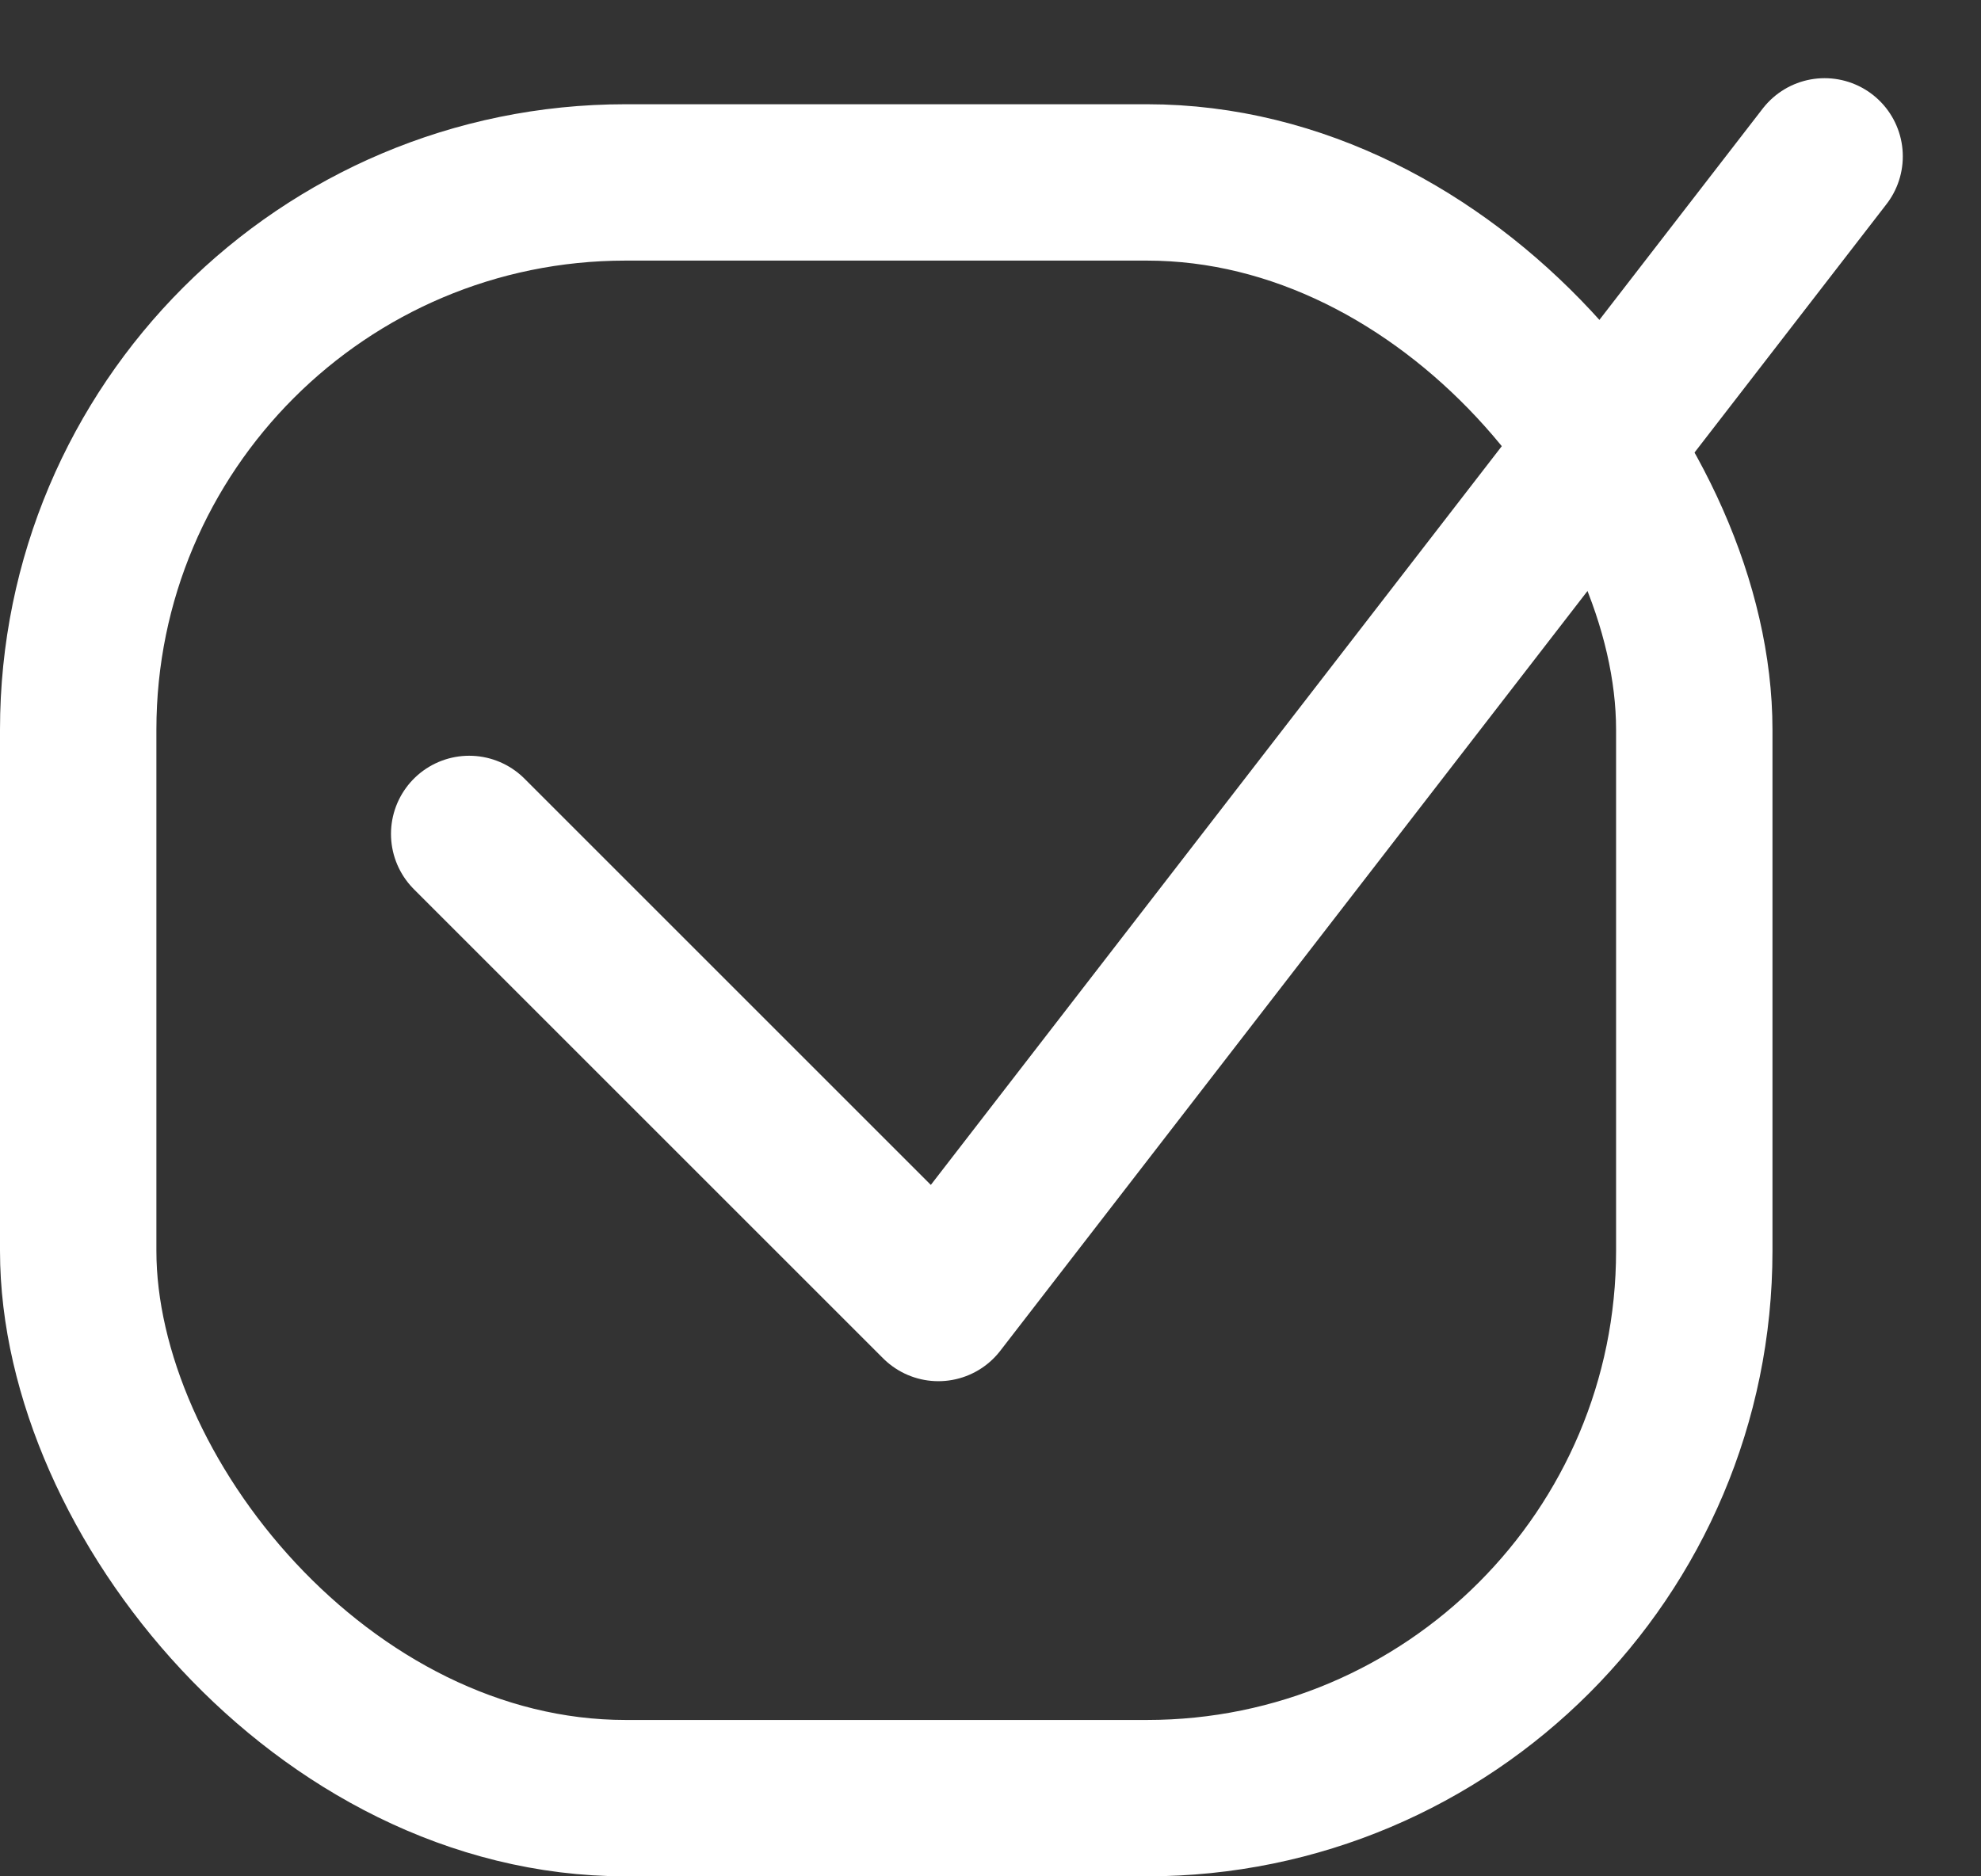 <svg width="19" height="18" viewBox="0 0 19 18" fill="none" xmlns="http://www.w3.org/2000/svg">
<rect x="0" y="0" width="19" height="18" fill="#333333" stroke="none"/>
<rect x="0.75" y="1.75" width="15.5" height="15.5" rx="5.25" stroke="white" stroke-width="1.5"/>
<path d="M4.5 8L9 12.5L17.5 1.5" stroke="white" stroke-width="1.5" stroke-linecap="round" stroke-linejoin="round"/>
</svg>
